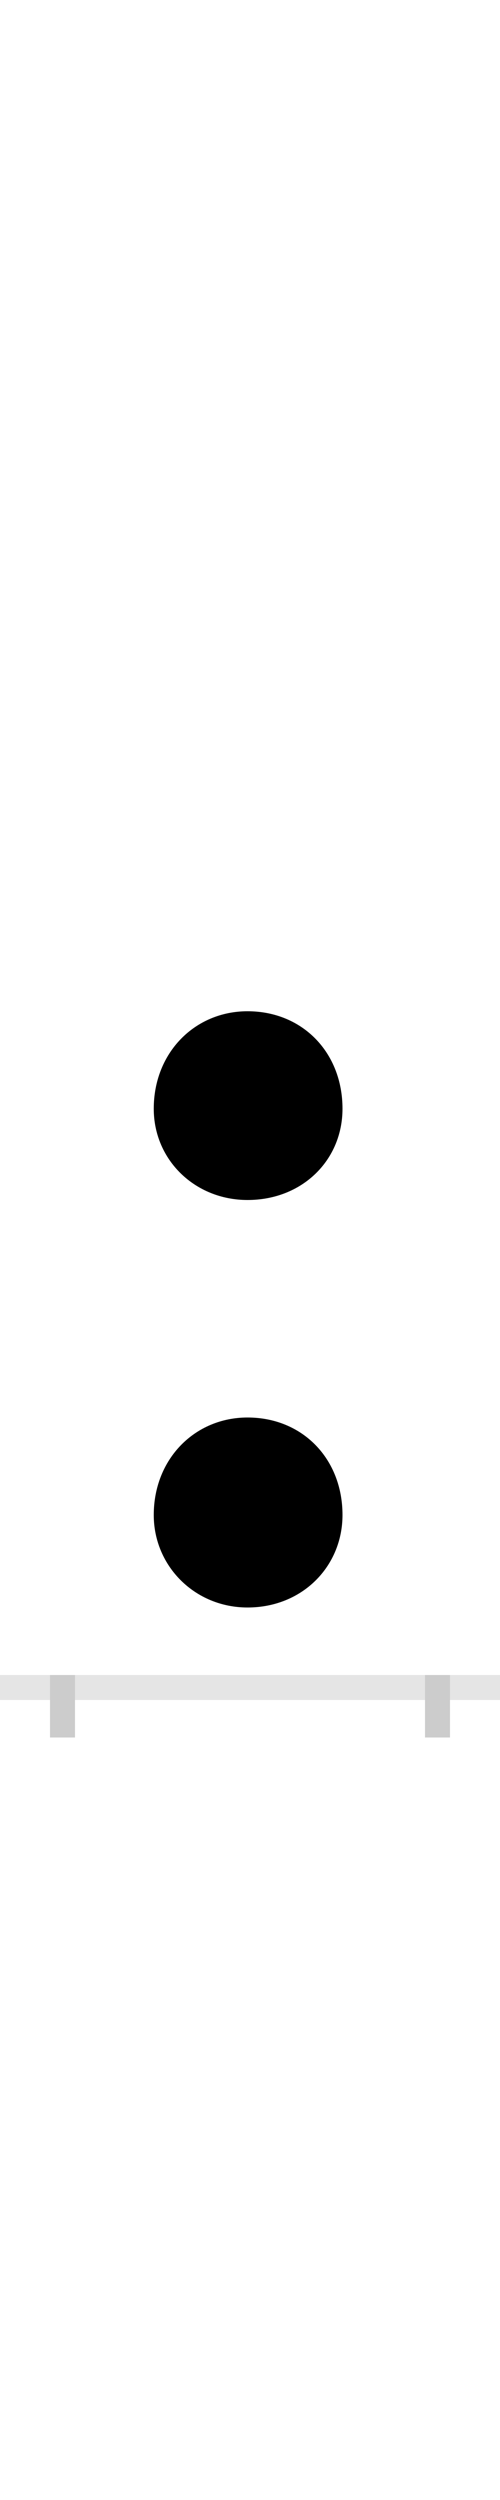 <?xml version="1.0" encoding="UTF-8"?>
<svg height="200.0" version="1.1" width="40.0" xmlns="http://www.w3.org/2000/svg" xmlns:xlink="http://www.w3.org/1999/xlink">
 <rect width="100%" height="100%" fill="#808080" stroke="none"/>
 <path d="M0,0 l40,0 l0,200 l-40,0 Z M0,0" fill="rgb(255,255,255)" transform="matrix(1,0,0,-1,0.0,200.0)"/>
 <path d="M0,0 l40,0" fill="none" stroke="rgb(229,229,229)" stroke-width="2" transform="matrix(1,0,0,-1,0.0,135.0)"/>
 <path d="M0,1 l0,-5" fill="none" stroke="rgb(204,204,204)" stroke-width="2" transform="matrix(1,0,0,-1,5.0,135.0)"/>
 <path d="M0,1 l0,-5" fill="none" stroke="rgb(204,204,204)" stroke-width="2" transform="matrix(1,0,0,-1,35.0,135.0)"/>
 <path d="M73,463 c0,-41,33,-73,75,-73 c44,0,76,32,76,73 c0,45,-32,78,-76,78 c-42,0,-75,-33,-75,-78 Z M73,138 c0,-41,33,-74,75,-74 c44,0,76,33,76,74 c0,45,-32,78,-76,78 c-42,0,-75,-33,-75,-78 Z M73,138" fill="rgb(0,0,0)" transform="matrix(0.1,0.0,0.0,-0.1,5.0,135.0)"/>
</svg>
